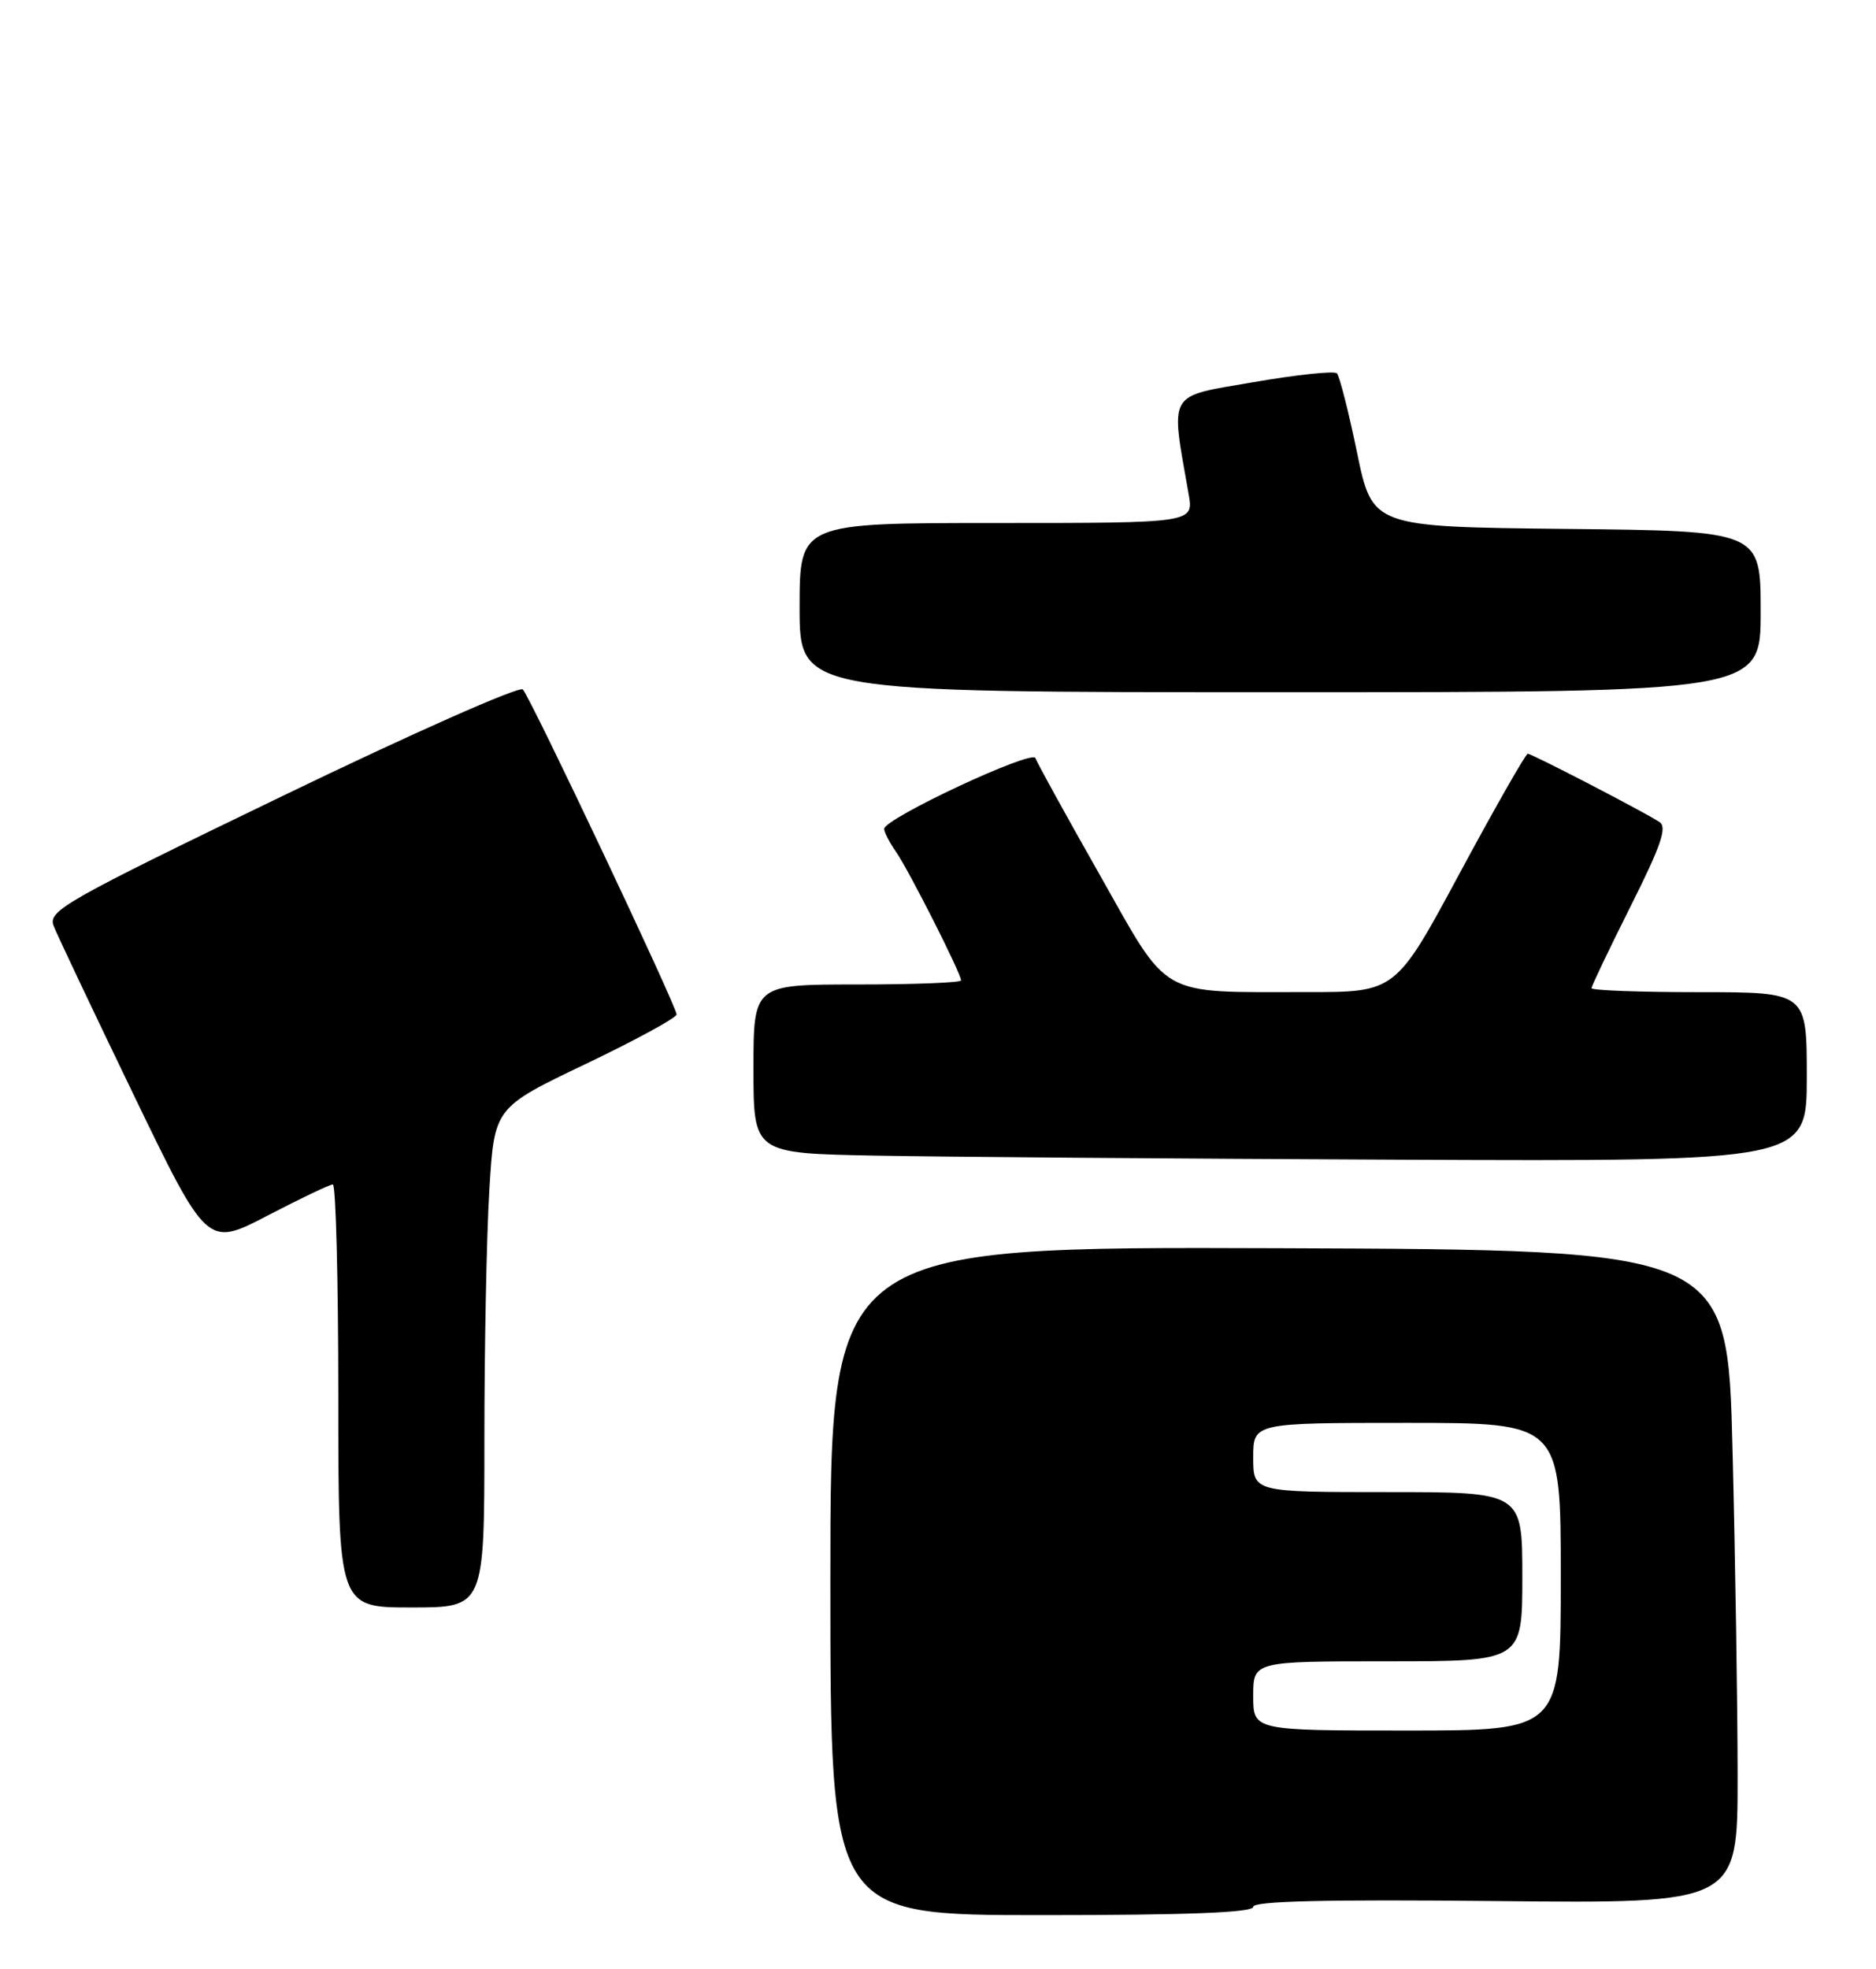 <?xml version="1.0" encoding="UTF-8" standalone="no"?>
<!DOCTYPE svg PUBLIC "-//W3C//DTD SVG 1.1//EN" "http://www.w3.org/Graphics/SVG/1.1/DTD/svg11.dtd" >
<svg xmlns="http://www.w3.org/2000/svg" xmlns:xlink="http://www.w3.org/1999/xlink" version="1.1" viewBox="0 0 244 256">
 <g >
 <path fill="currentColor"
d=" M 163.00 247.92 C 163.00 247.17 172.49 246.95 194.50 247.17 C 226.00 247.50 226.00 247.50 226.00 231.00 C 226.00 221.93 225.70 202.80 225.34 188.50 C 224.69 162.50 224.69 162.50 166.35 162.29 C 108.00 162.08 108.00 162.08 108.00 205.54 C 108.00 249.00 108.00 249.00 135.50 249.00 C 154.45 249.00 163.00 248.67 163.00 247.92 Z  M 63.00 187.16 C 63.00 175.14 63.29 160.52 63.65 154.66 C 64.30 144.01 64.30 144.01 76.15 138.35 C 82.67 135.23 88.00 132.33 88.00 131.90 C 88.00 130.82 69.01 90.70 68.00 89.64 C 67.55 89.17 53.45 95.42 36.67 103.53 C 8.33 117.22 6.21 118.42 6.98 120.39 C 7.43 121.55 12.11 131.42 17.37 142.32 C 26.94 162.13 26.94 162.13 34.76 158.07 C 39.06 155.83 42.89 154.00 43.29 154.00 C 43.68 154.00 44.00 166.38 44.00 181.50 C 44.00 209.00 44.00 209.00 53.50 209.00 C 63.00 209.00 63.00 209.00 63.00 187.16 Z  M 235.00 140.00 C 235.00 129.00 235.00 129.00 221.00 129.00 C 213.30 129.00 207.00 128.77 207.00 128.48 C 207.00 128.20 209.29 123.41 212.08 117.84 C 216.05 109.93 216.87 107.53 215.83 106.87 C 213.61 105.44 199.23 98.00 198.71 98.00 C 198.44 98.00 194.46 104.98 189.87 113.50 C 181.53 129.00 181.53 129.00 170.01 128.99 C 150.44 128.97 152.22 129.98 143.00 113.68 C 138.62 105.96 134.88 99.16 134.67 98.57 C 134.26 97.42 115.00 106.43 115.00 107.77 C 115.00 108.20 115.70 109.55 116.55 110.77 C 118.18 113.10 125.00 126.57 125.00 127.47 C 125.00 127.76 118.92 128.00 111.50 128.00 C 98.00 128.00 98.00 128.00 98.00 138.97 C 98.00 149.95 98.00 149.95 113.75 150.25 C 122.41 150.42 153.24 150.65 182.25 150.78 C 235.00 151.00 235.00 151.00 235.00 140.00 Z  M 229.00 79.52 C 229.00 69.03 229.00 69.03 203.75 68.77 C 178.50 68.50 178.50 68.50 176.50 58.83 C 175.40 53.51 174.22 48.88 173.88 48.54 C 173.54 48.20 168.65 48.72 163.02 49.69 C 151.70 51.65 152.23 50.72 154.60 64.25 C 155.26 68.00 155.26 68.00 129.63 68.00 C 104.00 68.00 104.00 68.00 104.00 79.00 C 104.00 90.00 104.00 90.00 166.50 90.00 C 229.00 90.00 229.00 90.00 229.00 79.52 Z  M 163.00 220.50 C 163.00 216.00 163.00 216.00 180.50 216.00 C 198.00 216.00 198.00 216.00 198.00 205.00 C 198.00 194.00 198.00 194.00 180.50 194.00 C 163.00 194.00 163.00 194.00 163.00 189.50 C 163.00 185.00 163.00 185.00 183.00 185.00 C 203.00 185.00 203.00 185.00 203.00 205.00 C 203.00 225.00 203.00 225.00 183.00 225.00 C 163.00 225.00 163.00 225.00 163.00 220.50 Z "/>
</g>
</svg>